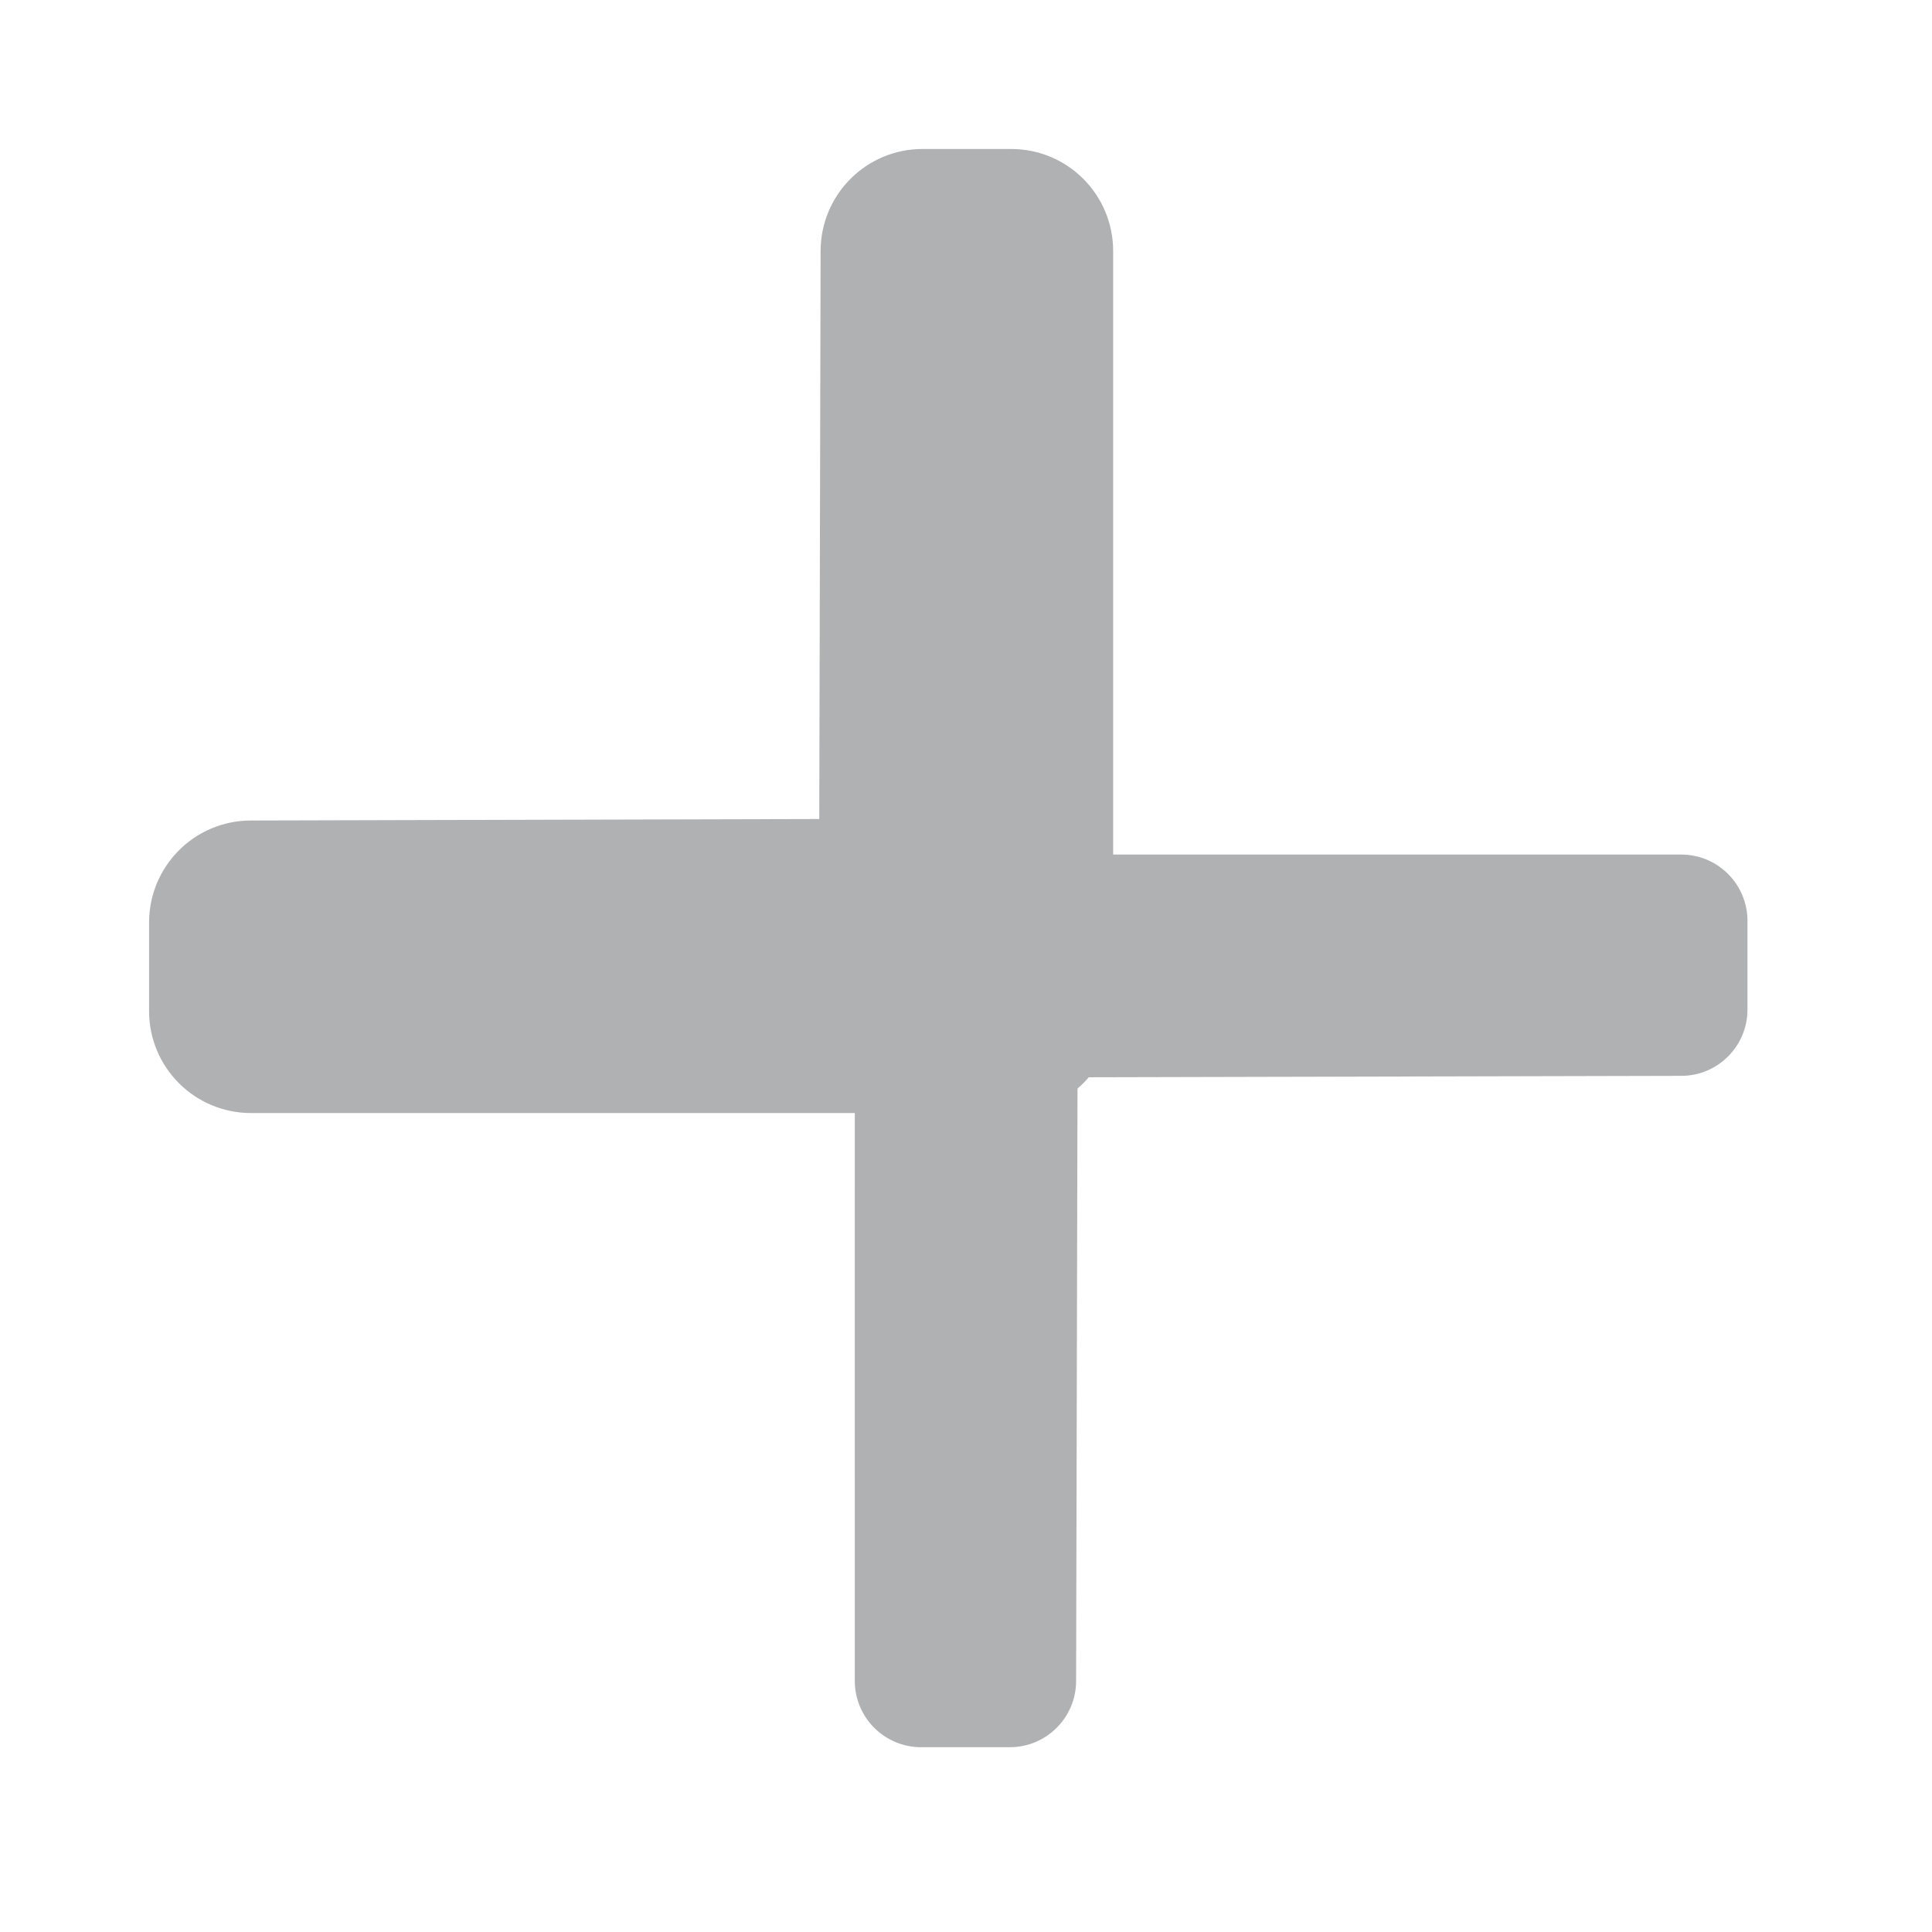 <svg xmlns="http://www.w3.org/2000/svg" width="16" height="16" viewBox="0 0 16 16">
  <g transform="matrix(0,1.311,-1.311,0,18.882,-1.889)">
    <path  fill="#AFB1B3" stroke="#AFB1B3" stroke-width="0.45" d="m 8.247,8.015 -1.54e-5,4.802 c 7.3e-6,0.232 -0.188,0.419 -0.419,0.419 l -0.56,-7e-6 c -0.231,8e-6 -0.419,-0.187 -0.419,-0.418 L 6.839,9.003 3.025,8.994 C 2.794,8.993 2.607,8.806 2.607,8.575 l -7.3e-6,-0.56 c -10e-8,-0.232 0.188,-0.419 0.419,-0.419 l 4.802,-1e-7 c 0.232,-1.45e-5 0.419,0.188 0.419,0.419 z"/>
    <path  fill="#AFB1B3" accentTint="both" stroke-width="0.45" d="m 6.839,9.003 1.46e-5,-5.22 c -7.1e-6,-0.232 0.188,-0.419 0.419,-0.419 l 0.56,7.8e-6 c 0.231,-8.5e-6 0.419,0.187 0.419,0.418 l 0.009,3.814 3.814,0.009 c 0.231,5.36e-4 0.418,0.188 0.418,0.419 l 7e-6,0.56 c 0,0.232 -0.188,0.419 -0.419,0.419 -1.74,-2.164e-4 -3.481,7.808e-4 -5.221,-8.73e-4 z"/>
  </g>
</svg>

